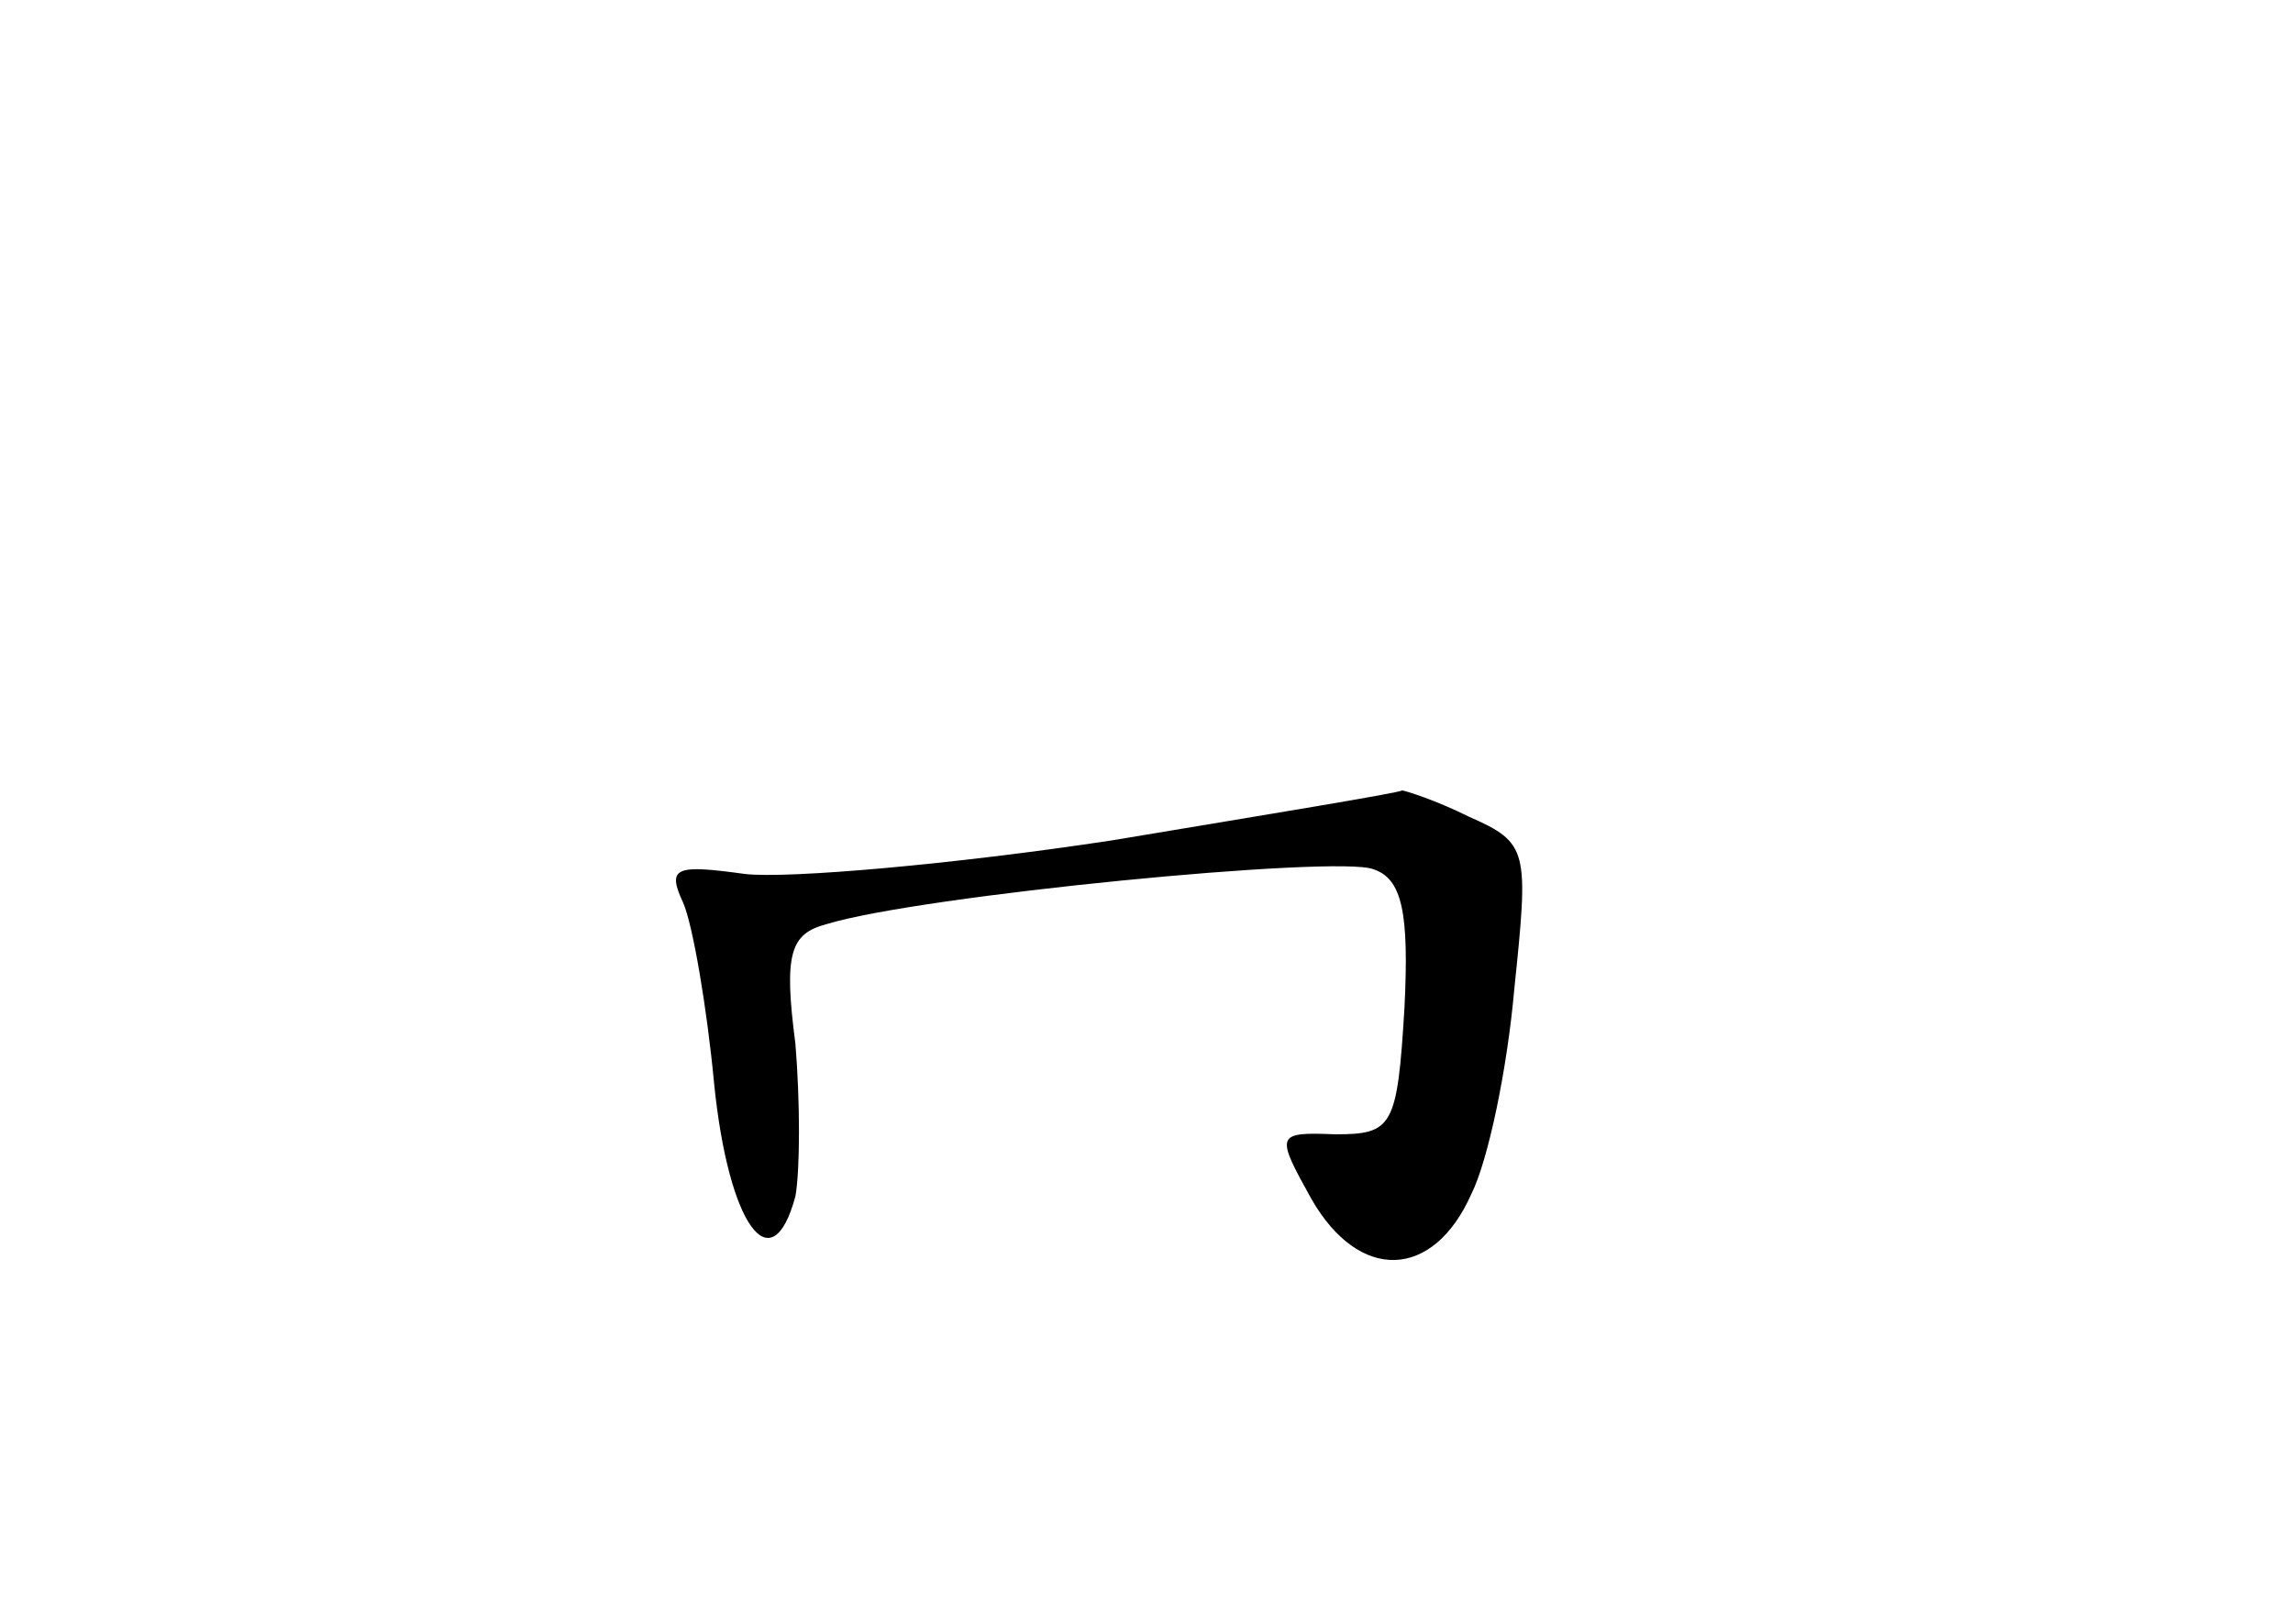 <?xml version="1.0" standalone="no"?>
<!DOCTYPE svg PUBLIC "-//W3C//DTD SVG 20010904//EN"
 "http://www.w3.org/TR/2001/REC-SVG-20010904/DTD/svg10.dtd">
<svg version="1.0" xmlns="http://www.w3.org/2000/svg"
 width="96pt" height="68pt" viewBox="0 0 96 68"
 preserveAspectRatio="xMidYMid meet">
<g transform="translate(0,68) scale(0.1,-0.1)"
fill="#000000" stroke="none">
<path d="M465 328 c-66 -10 -135 -16 -153 -14 -29 4 -33 3 -26 -12 4 -9 10
-44 13 -76 6 -59 24 -84 34 -47 2 11 2 40 0 64 -5 38 -2 46 13 50 39 12 214
29 229 23 12 -4 15 -18 13 -58 -3 -50 -5 -53 -29 -53 -25 1 -25 0 -10 -27 20
-35 51 -34 67 2 7 14 15 52 18 86 6 58 6 61 -19 72 -14 7 -27 11 -28 11 -1 -1
-56 -10 -122 -21z"/>
</g>
</svg>
